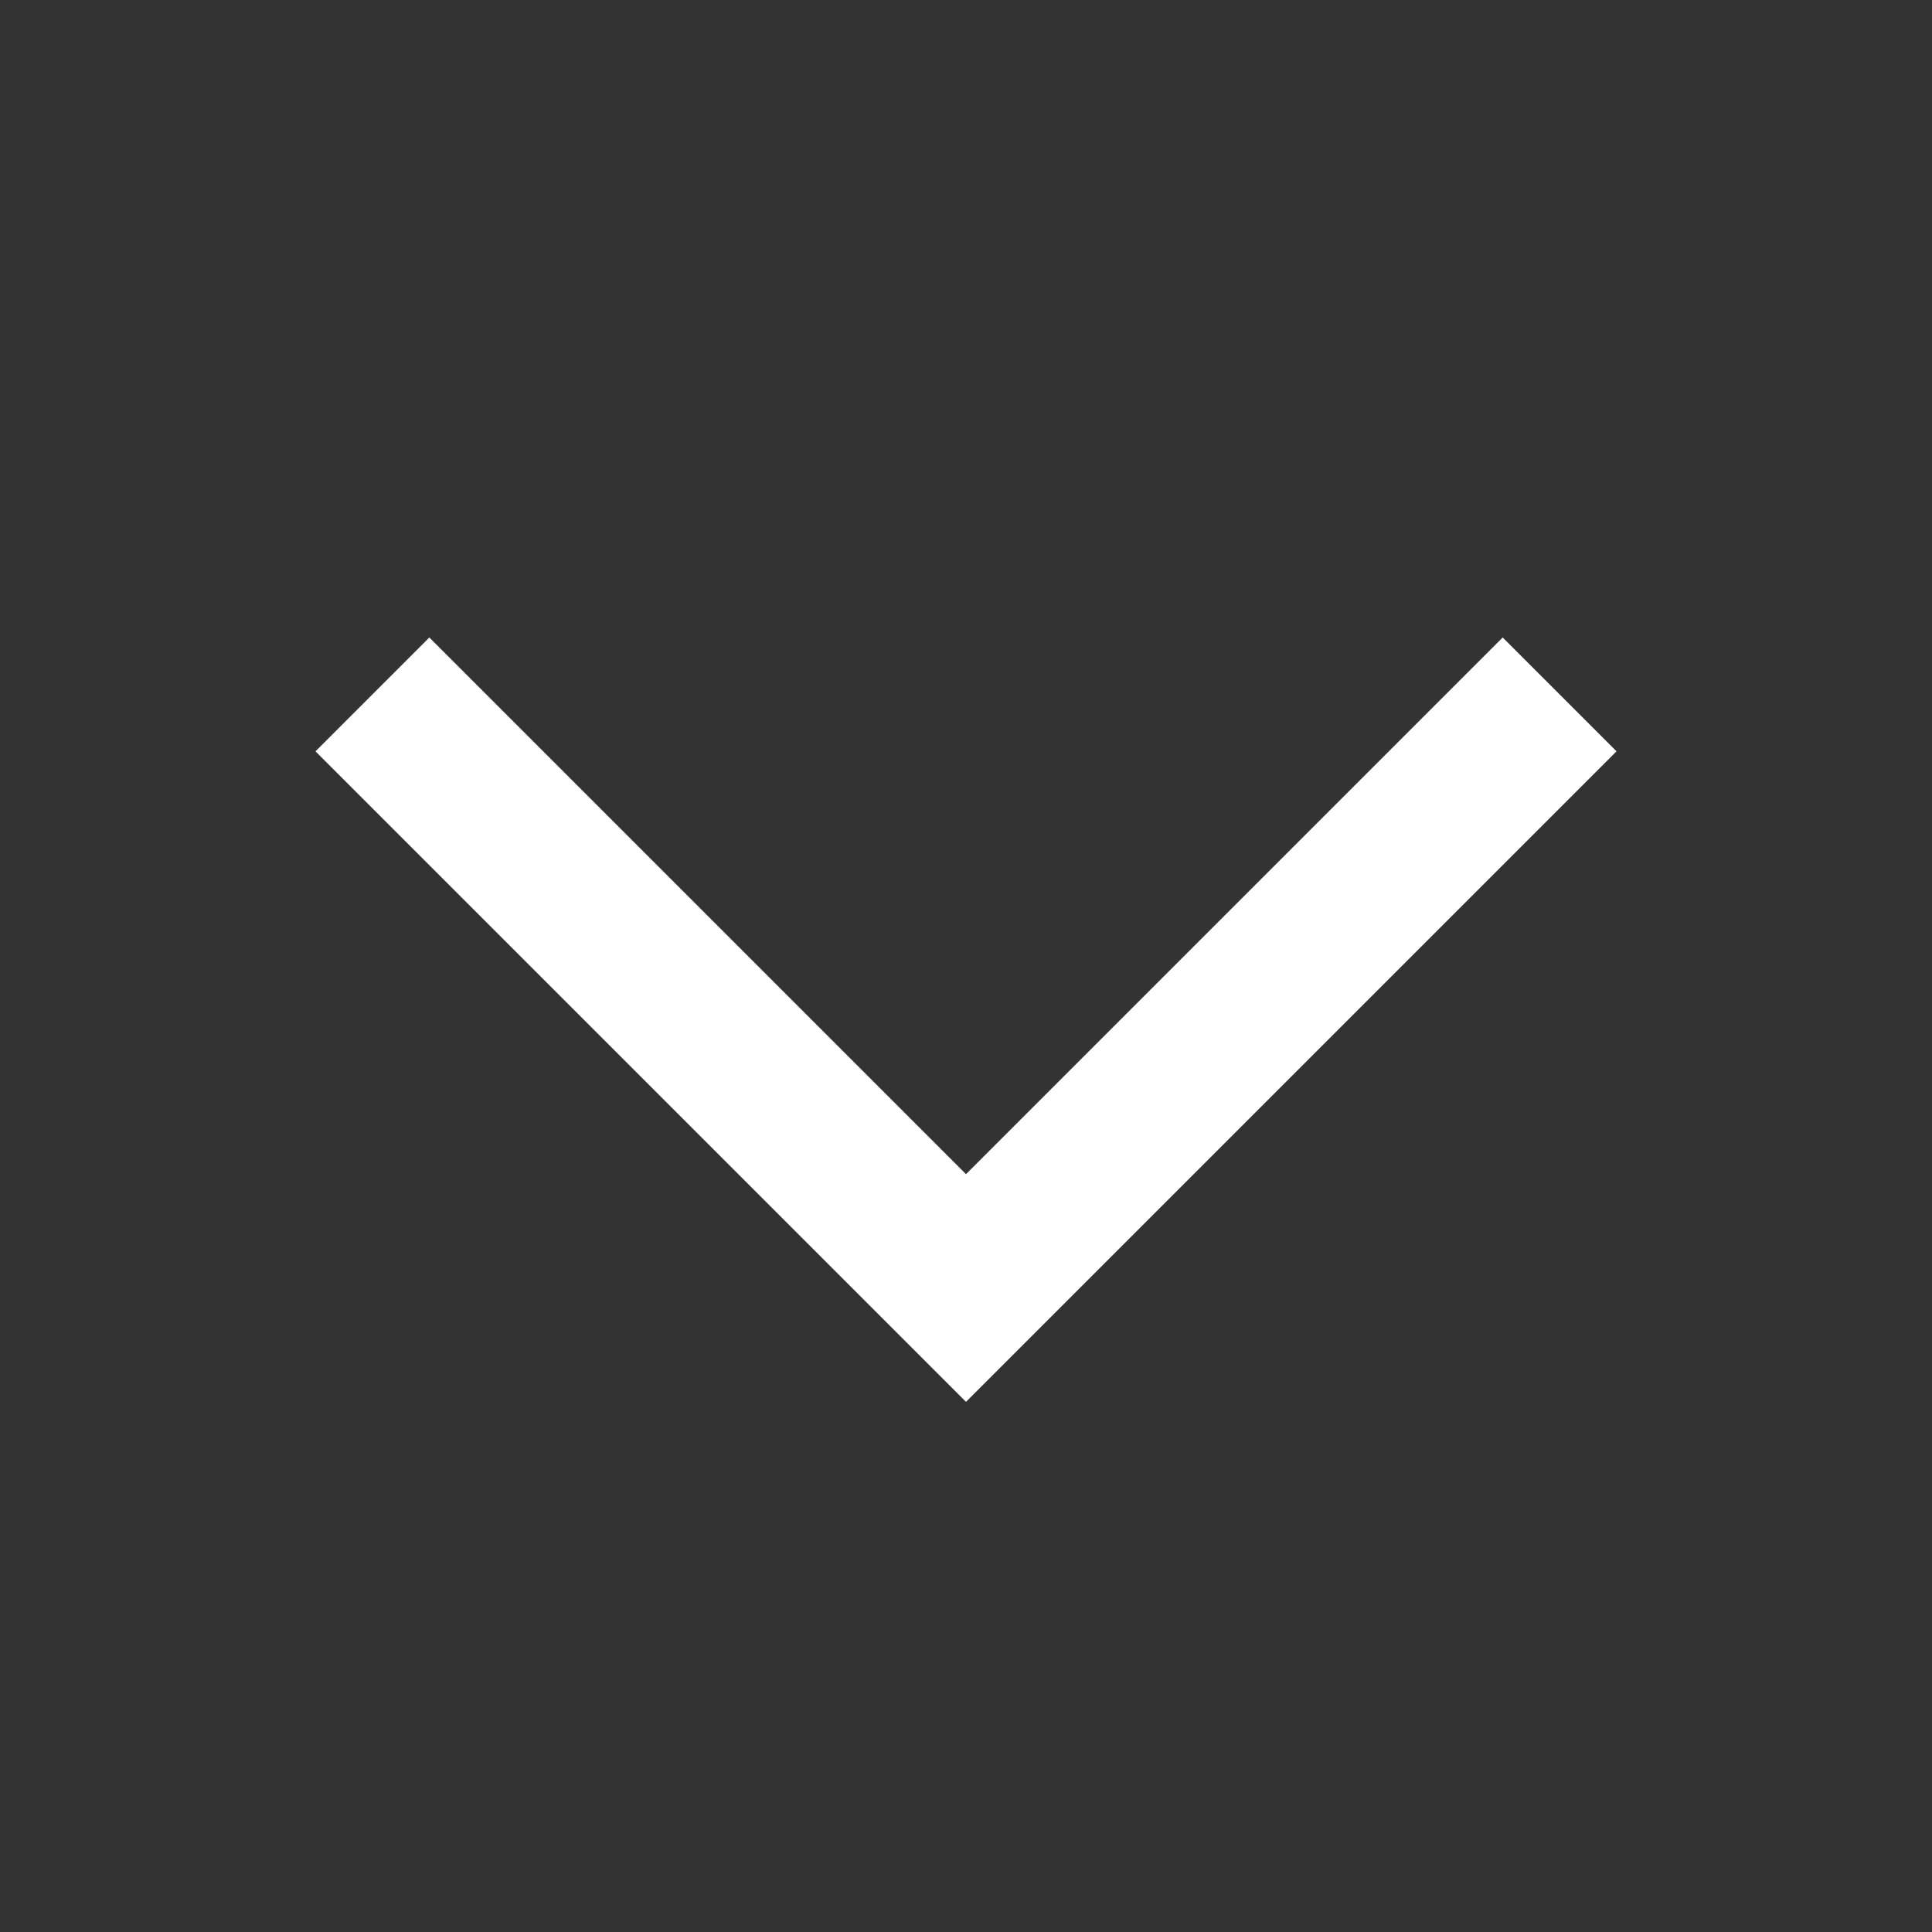 <svg width="18" height="18" viewBox="0 0 18 18" fill="none" xmlns="http://www.w3.org/2000/svg">
<rect x="0" y="0" width="18" height="18" fill="#333333" stroke="none"/>
<path d="M14 7L11.5 9.5L9 12L6.5 9.5L4 7" stroke="white" stroke-width="1.5" stroke-linecap="square"/>
</svg>
